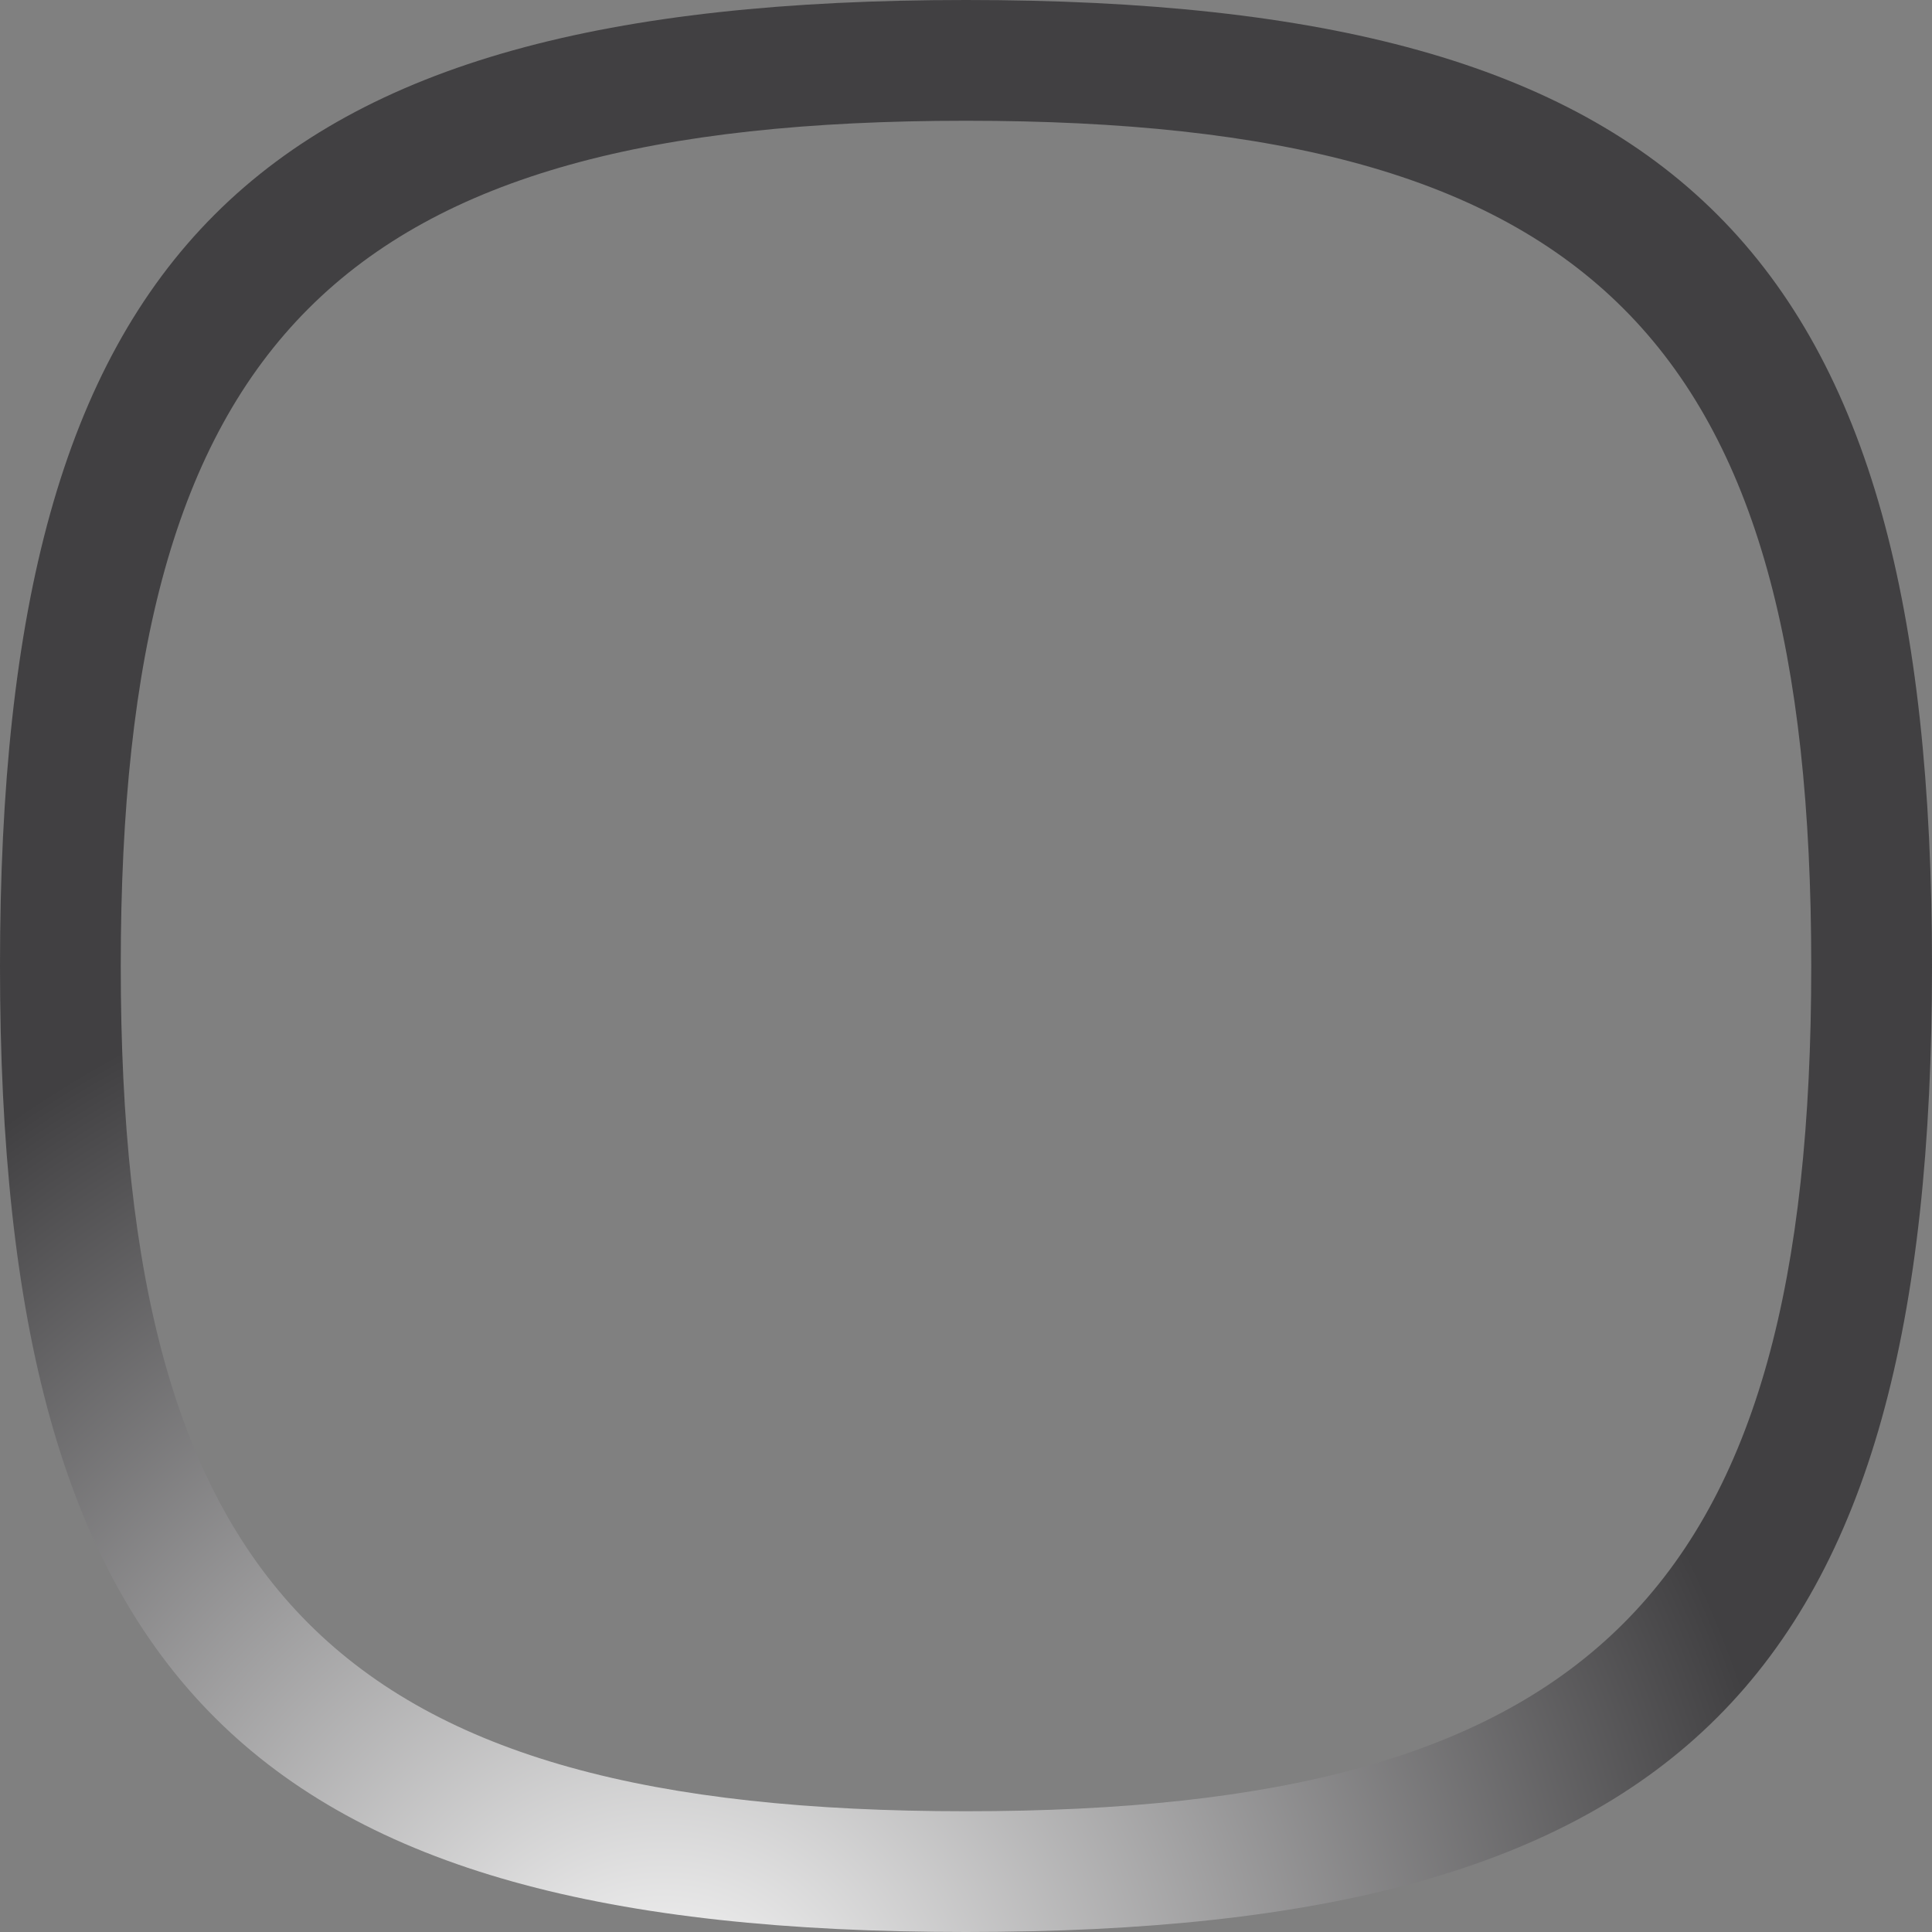 <?xml version="1.0" encoding="utf-8"?>
<!-- Generator: Adobe Illustrator 15.0.2, SVG Export Plug-In  -->
<!DOCTYPE svg PUBLIC "-//W3C//DTD SVG 1.1//EN" "http://www.w3.org/Graphics/SVG/1.1/DTD/svg11.dtd">
<svg version="1.1"
     xmlns="http://www.w3.org/2000/svg" xmlns:xlink="http://www.w3.org/1999/xlink" xmlns:a="http://ns.adobe.com/AdobeSVGViewerExtensions/3.0/"
     x="0px" y="0px" width="60px" height="60px" viewBox="0 0 60 60" overflow="visible" enable-background="new 0 0 60 60"
     xml:space="preserve">
<rect x="0" y="0" width="60" height="60" fill="#808080" stroke="none"/>
<defs>
</defs>
<radialGradient id="SVGID_1_" cx="20.608" cy="63.815" r="71.281" gradientUnits="userSpaceOnUse">
    <stop  offset="0" style="stop-color:#FFFFFF"/>
    <stop  offset="0.497" style="stop-color:#414042"/>
</radialGradient>
<path fill="url(#SVGID_1_)" d="M30,0C7.773,0,0,7.775,0,30c0,22.225,7.773,30,30,30c22.219,0,30-7.775,30-30C60,7.775,52.219,0,30,0
    z M30,56.25C10.549,56.25,3.75,49.447,3.75,30C3.75,10.552,10.549,3.75,30,3.75c19.444,0,26.25,6.802,26.25,26.25
    C56.25,49.447,49.444,56.25,30,56.25z"/>
</svg>
